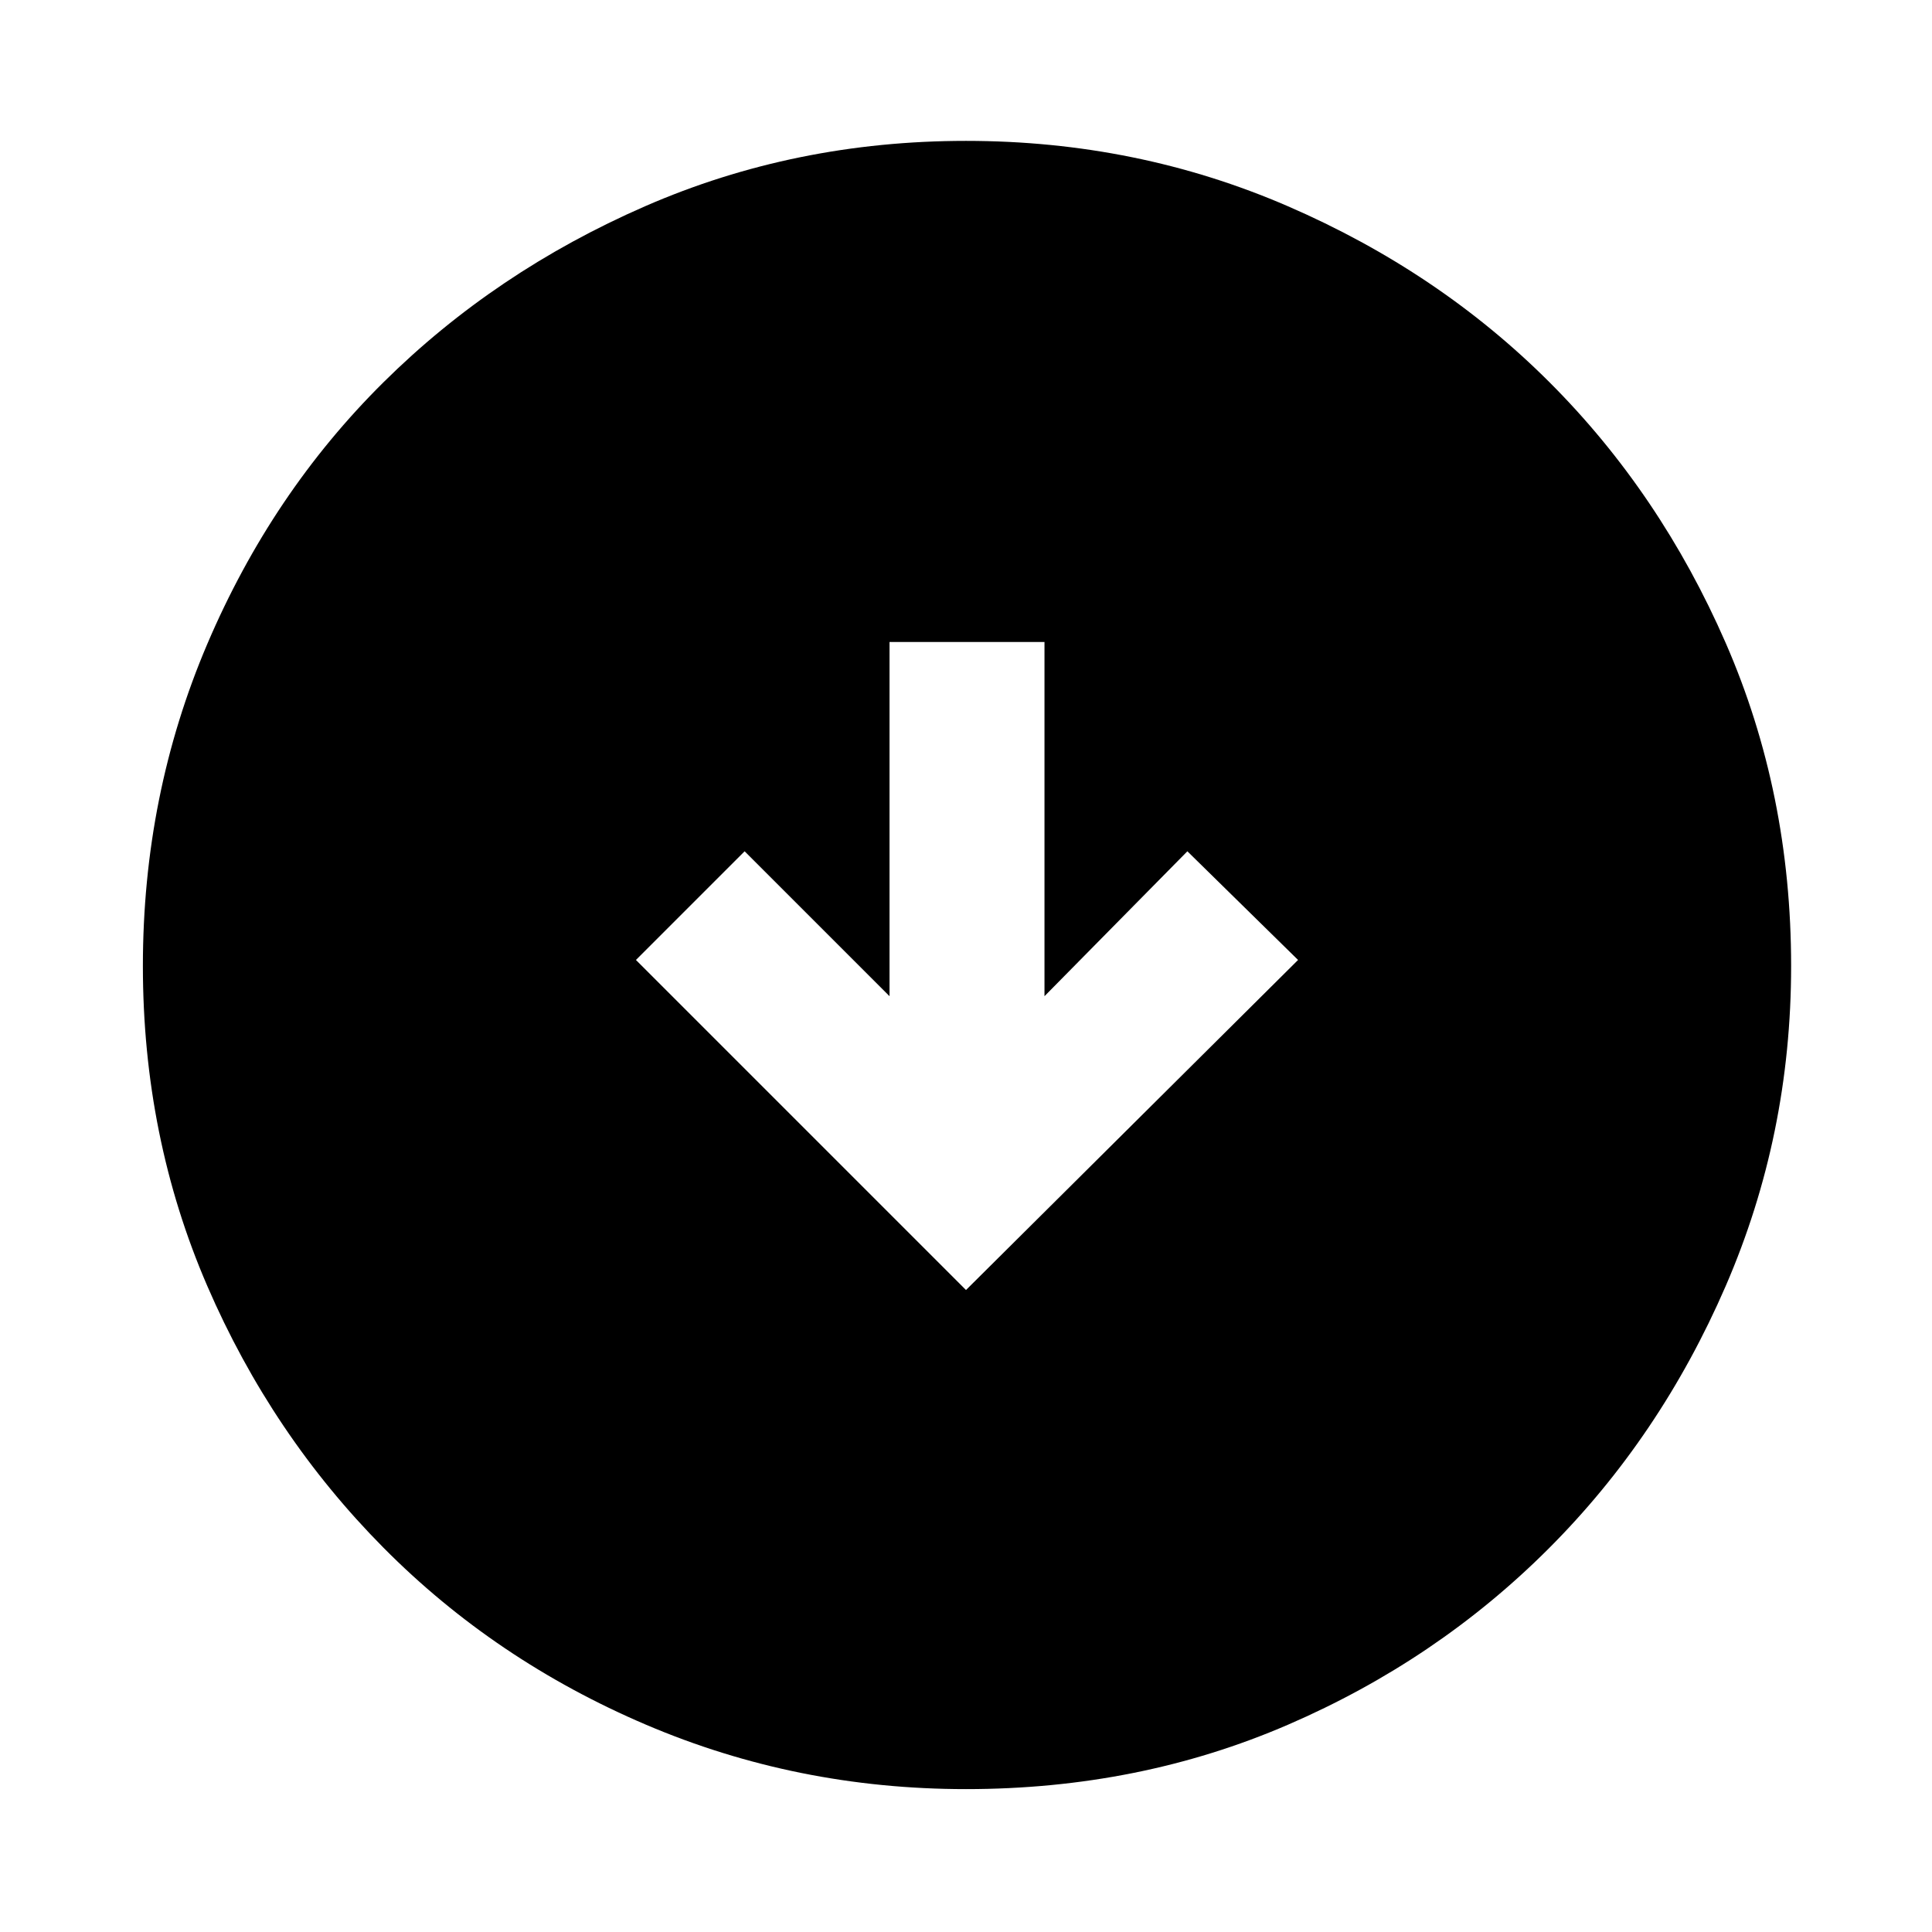 <svg xmlns="http://www.w3.org/2000/svg" height="48" width="48"><path d="m24 32.05 8.25-8.2-2.75-2.7-3.55 3.6v-8.8H22.1v8.8l-3.6-3.6-2.7 2.7Zm0 12.4q-4.2 0-7.95-1.6t-6.525-4.4q-2.775-2.8-4.375-6.5T3.55 24q0-4.25 1.6-8t4.375-6.5q2.775-2.75 6.5-4.375T24 3.5q4.25 0 8 1.625T38.5 9.5q2.75 2.75 4.375 6.475Q44.5 19.7 44.5 24q0 4.2-1.625 7.95t-4.4 6.525Q35.7 41.25 32 42.85q-3.7 1.6-8 1.6Z"/></svg>